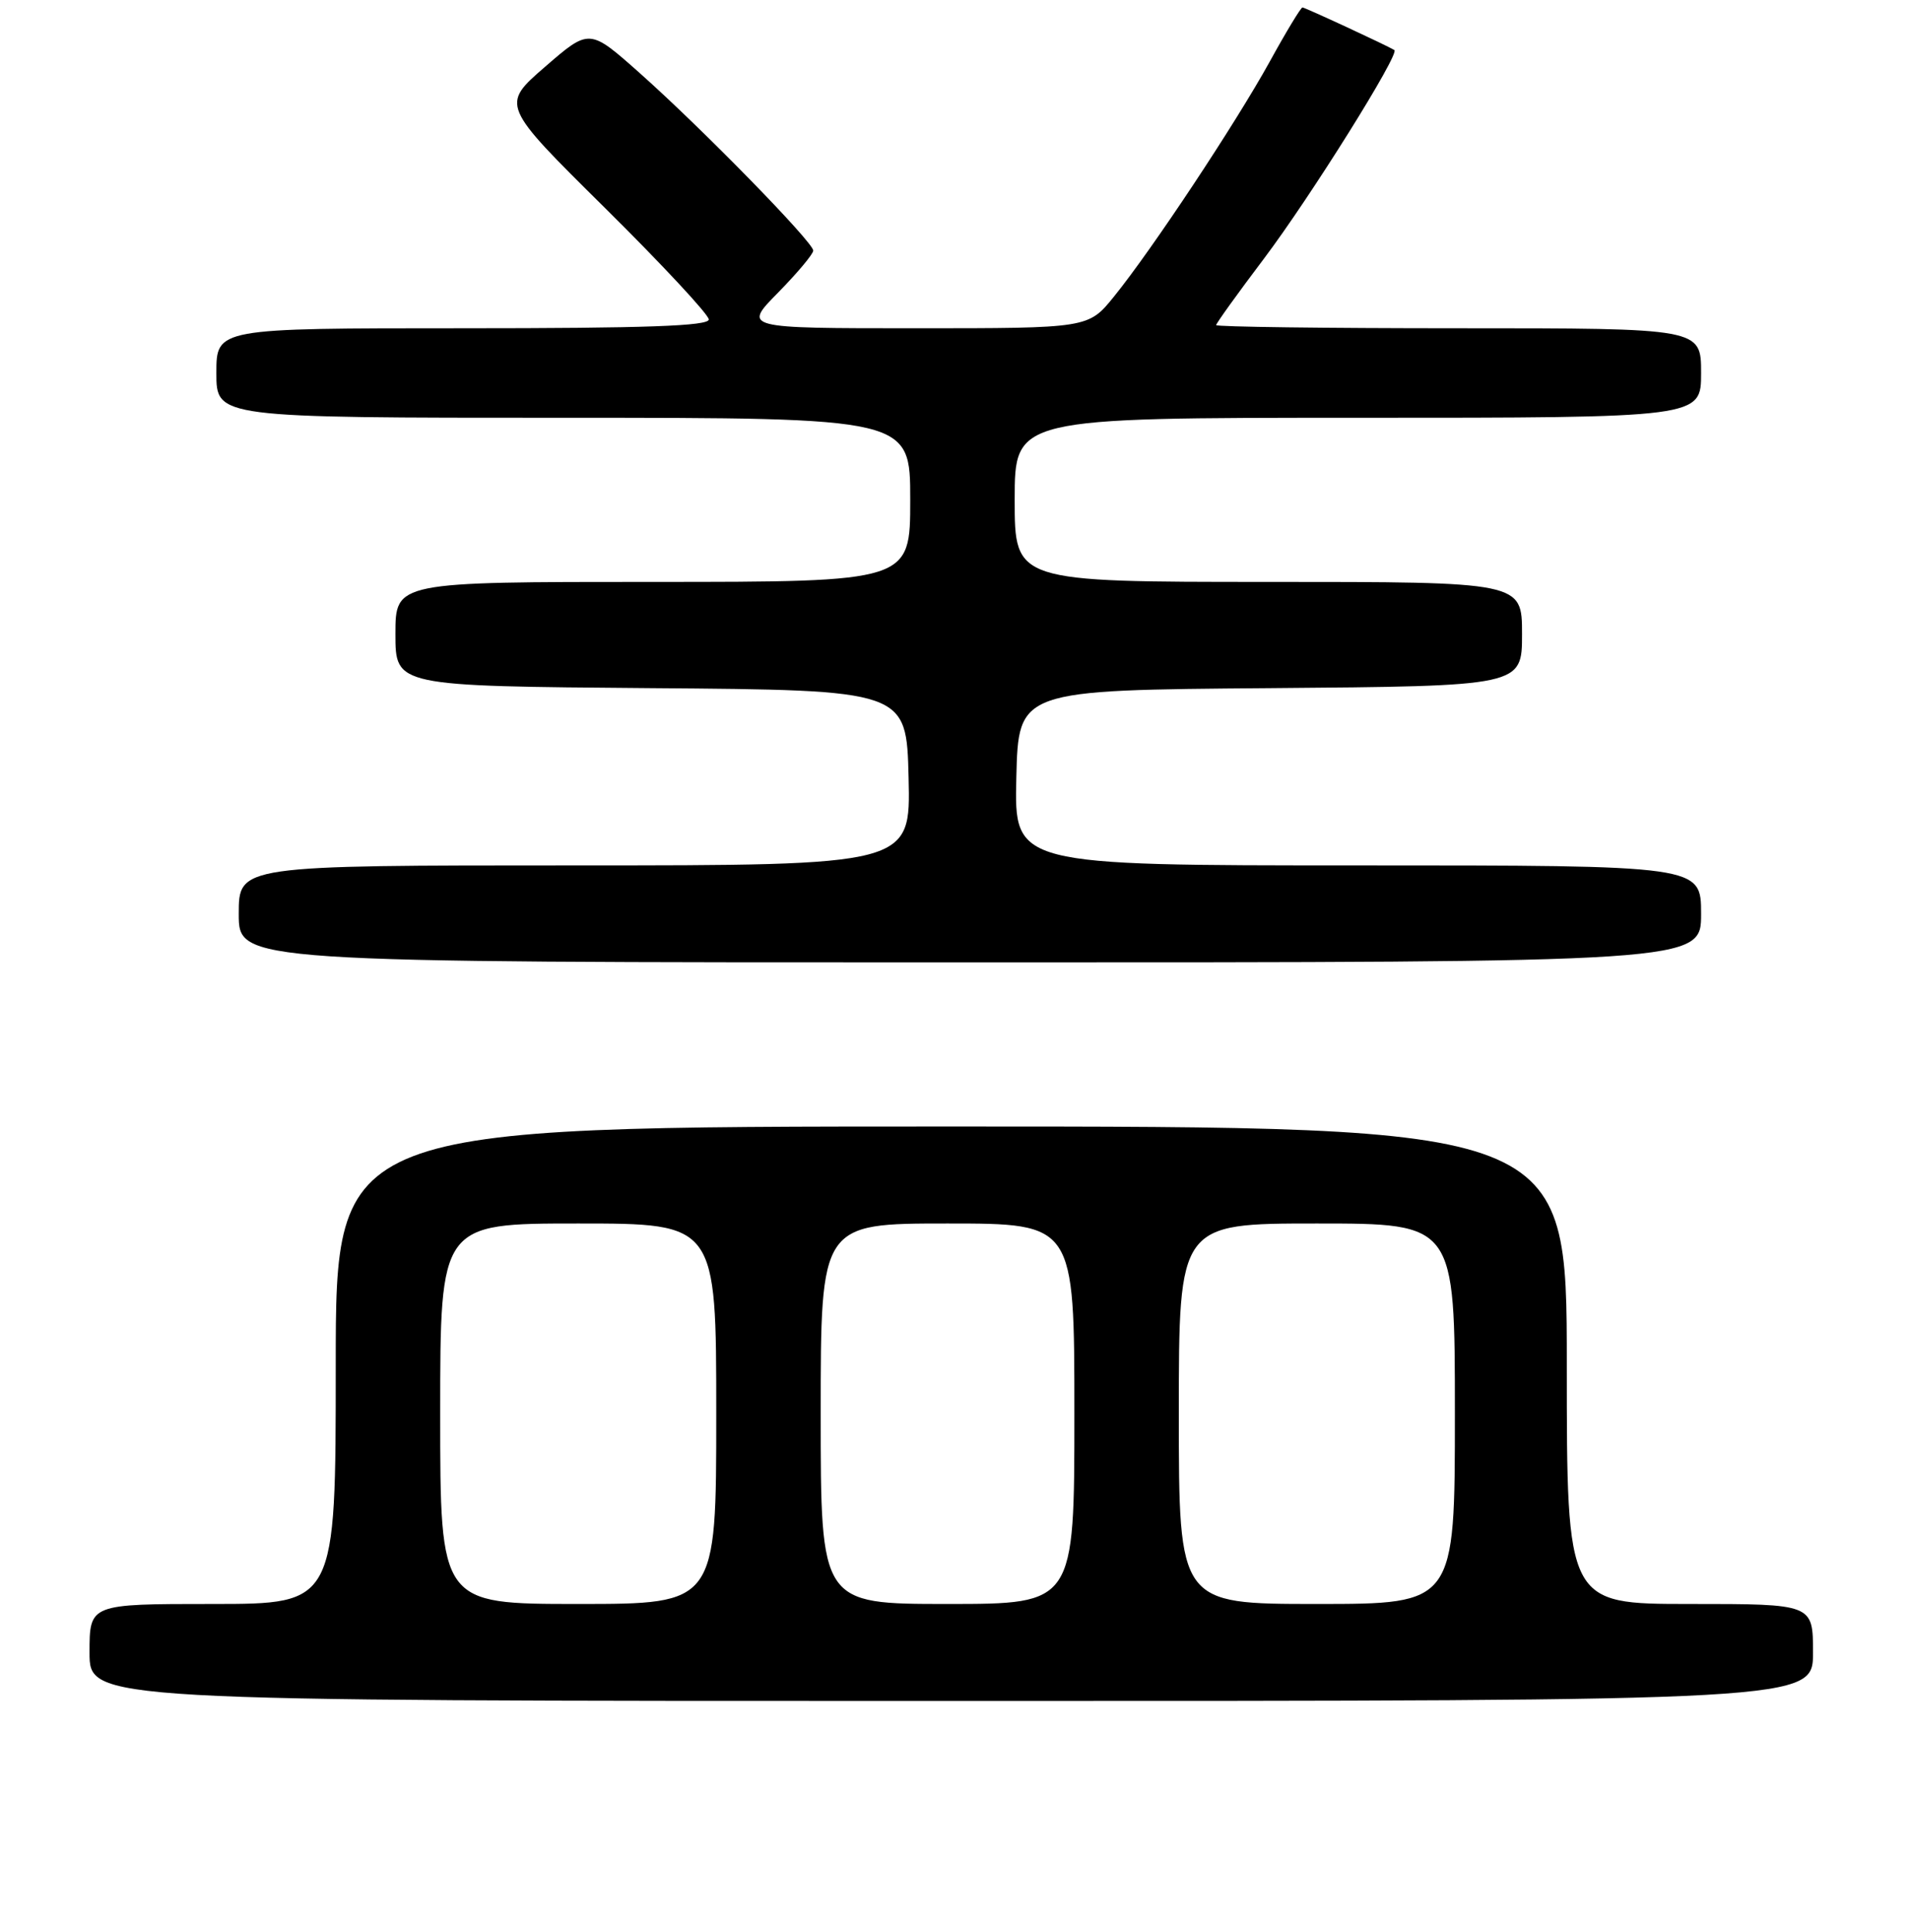 <?xml version="1.0" encoding="UTF-8" standalone="no"?>
<!DOCTYPE svg PUBLIC "-//W3C//DTD SVG 1.1//EN" "http://www.w3.org/Graphics/SVG/1.1/DTD/svg11.dtd" >
<svg xmlns="http://www.w3.org/2000/svg" xmlns:xlink="http://www.w3.org/1999/xlink" version="1.1" viewBox="0 0 256 259">
 <g >
 <path fill="currentColor"
d=" M 243.00 221.50 C 243.00 215.00 243.00 215.00 226.50 215.00 C 210.00 215.00 210.00 215.00 210.00 183.00 C 210.00 151.00 210.00 151.00 127.50 151.00 C 45.00 151.00 45.00 151.00 45.00 183.00 C 45.00 215.00 45.00 215.00 28.50 215.00 C 12.00 215.00 12.00 215.00 12.00 221.50 C 12.00 228.00 12.00 228.00 127.50 228.00 C 243.00 228.00 243.00 228.00 243.00 221.50 Z  M 228.00 122.50 C 228.00 116.00 228.00 116.00 181.97 116.00 C 135.94 116.00 135.94 116.00 136.22 104.25 C 136.50 92.50 136.50 92.50 170.25 92.24 C 204.00 91.97 204.00 91.97 204.00 84.99 C 204.00 78.00 204.00 78.00 170.00 78.00 C 136.00 78.00 136.00 78.00 136.00 67.00 C 136.00 56.00 136.00 56.00 182.00 56.00 C 228.00 56.00 228.00 56.00 228.00 50.00 C 228.00 44.00 228.00 44.00 195.50 44.00 C 177.62 44.00 163.00 43.81 163.00 43.58 C 163.00 43.35 165.88 39.34 169.40 34.68 C 175.65 26.39 187.66 7.18 186.89 6.71 C 185.81 6.06 174.90 1.00 174.57 1.00 C 174.36 1.00 172.38 4.26 170.19 8.25 C 165.61 16.55 154.39 33.48 149.31 39.75 C 145.87 44.00 145.87 44.00 122.72 44.00 C 99.58 44.00 99.58 44.00 104.29 39.22 C 106.88 36.58 109.00 34.05 109.00 33.59 C 109.00 32.47 94.16 17.28 85.75 9.80 C 79.00 3.80 79.00 3.80 73.07 8.94 C 67.14 14.08 67.14 14.08 81.07 27.86 C 88.73 35.44 95.00 42.18 95.00 42.82 C 95.00 43.70 86.64 44.00 62.00 44.00 C 29.00 44.00 29.00 44.00 29.00 50.00 C 29.00 56.00 29.00 56.00 75.50 56.00 C 122.00 56.00 122.00 56.00 122.00 67.00 C 122.00 78.00 122.00 78.00 87.50 78.00 C 53.00 78.00 53.00 78.00 53.00 84.99 C 53.00 91.97 53.00 91.97 87.25 92.24 C 121.50 92.50 121.50 92.50 121.78 104.25 C 122.06 116.00 122.06 116.00 77.03 116.00 C 32.00 116.00 32.00 116.00 32.00 122.50 C 32.00 129.00 32.00 129.00 130.00 129.00 C 228.00 129.00 228.00 129.00 228.00 122.50 Z  M 59.00 189.50 C 59.00 164.00 59.00 164.00 77.50 164.00 C 96.00 164.00 96.00 164.00 96.00 189.50 C 96.00 215.00 96.00 215.00 77.50 215.00 C 59.00 215.00 59.00 215.00 59.00 189.50 Z  M 110.00 189.50 C 110.00 164.00 110.00 164.00 127.00 164.00 C 144.00 164.00 144.00 164.00 144.00 189.50 C 144.00 215.00 144.00 215.00 127.00 215.00 C 110.00 215.00 110.00 215.00 110.00 189.50 Z  M 158.00 189.50 C 158.00 164.00 158.00 164.00 176.50 164.00 C 195.00 164.00 195.00 164.00 195.00 189.50 C 195.00 215.00 195.00 215.00 176.50 215.00 C 158.00 215.00 158.00 215.00 158.00 189.50 Z "/>
</g>
</svg>